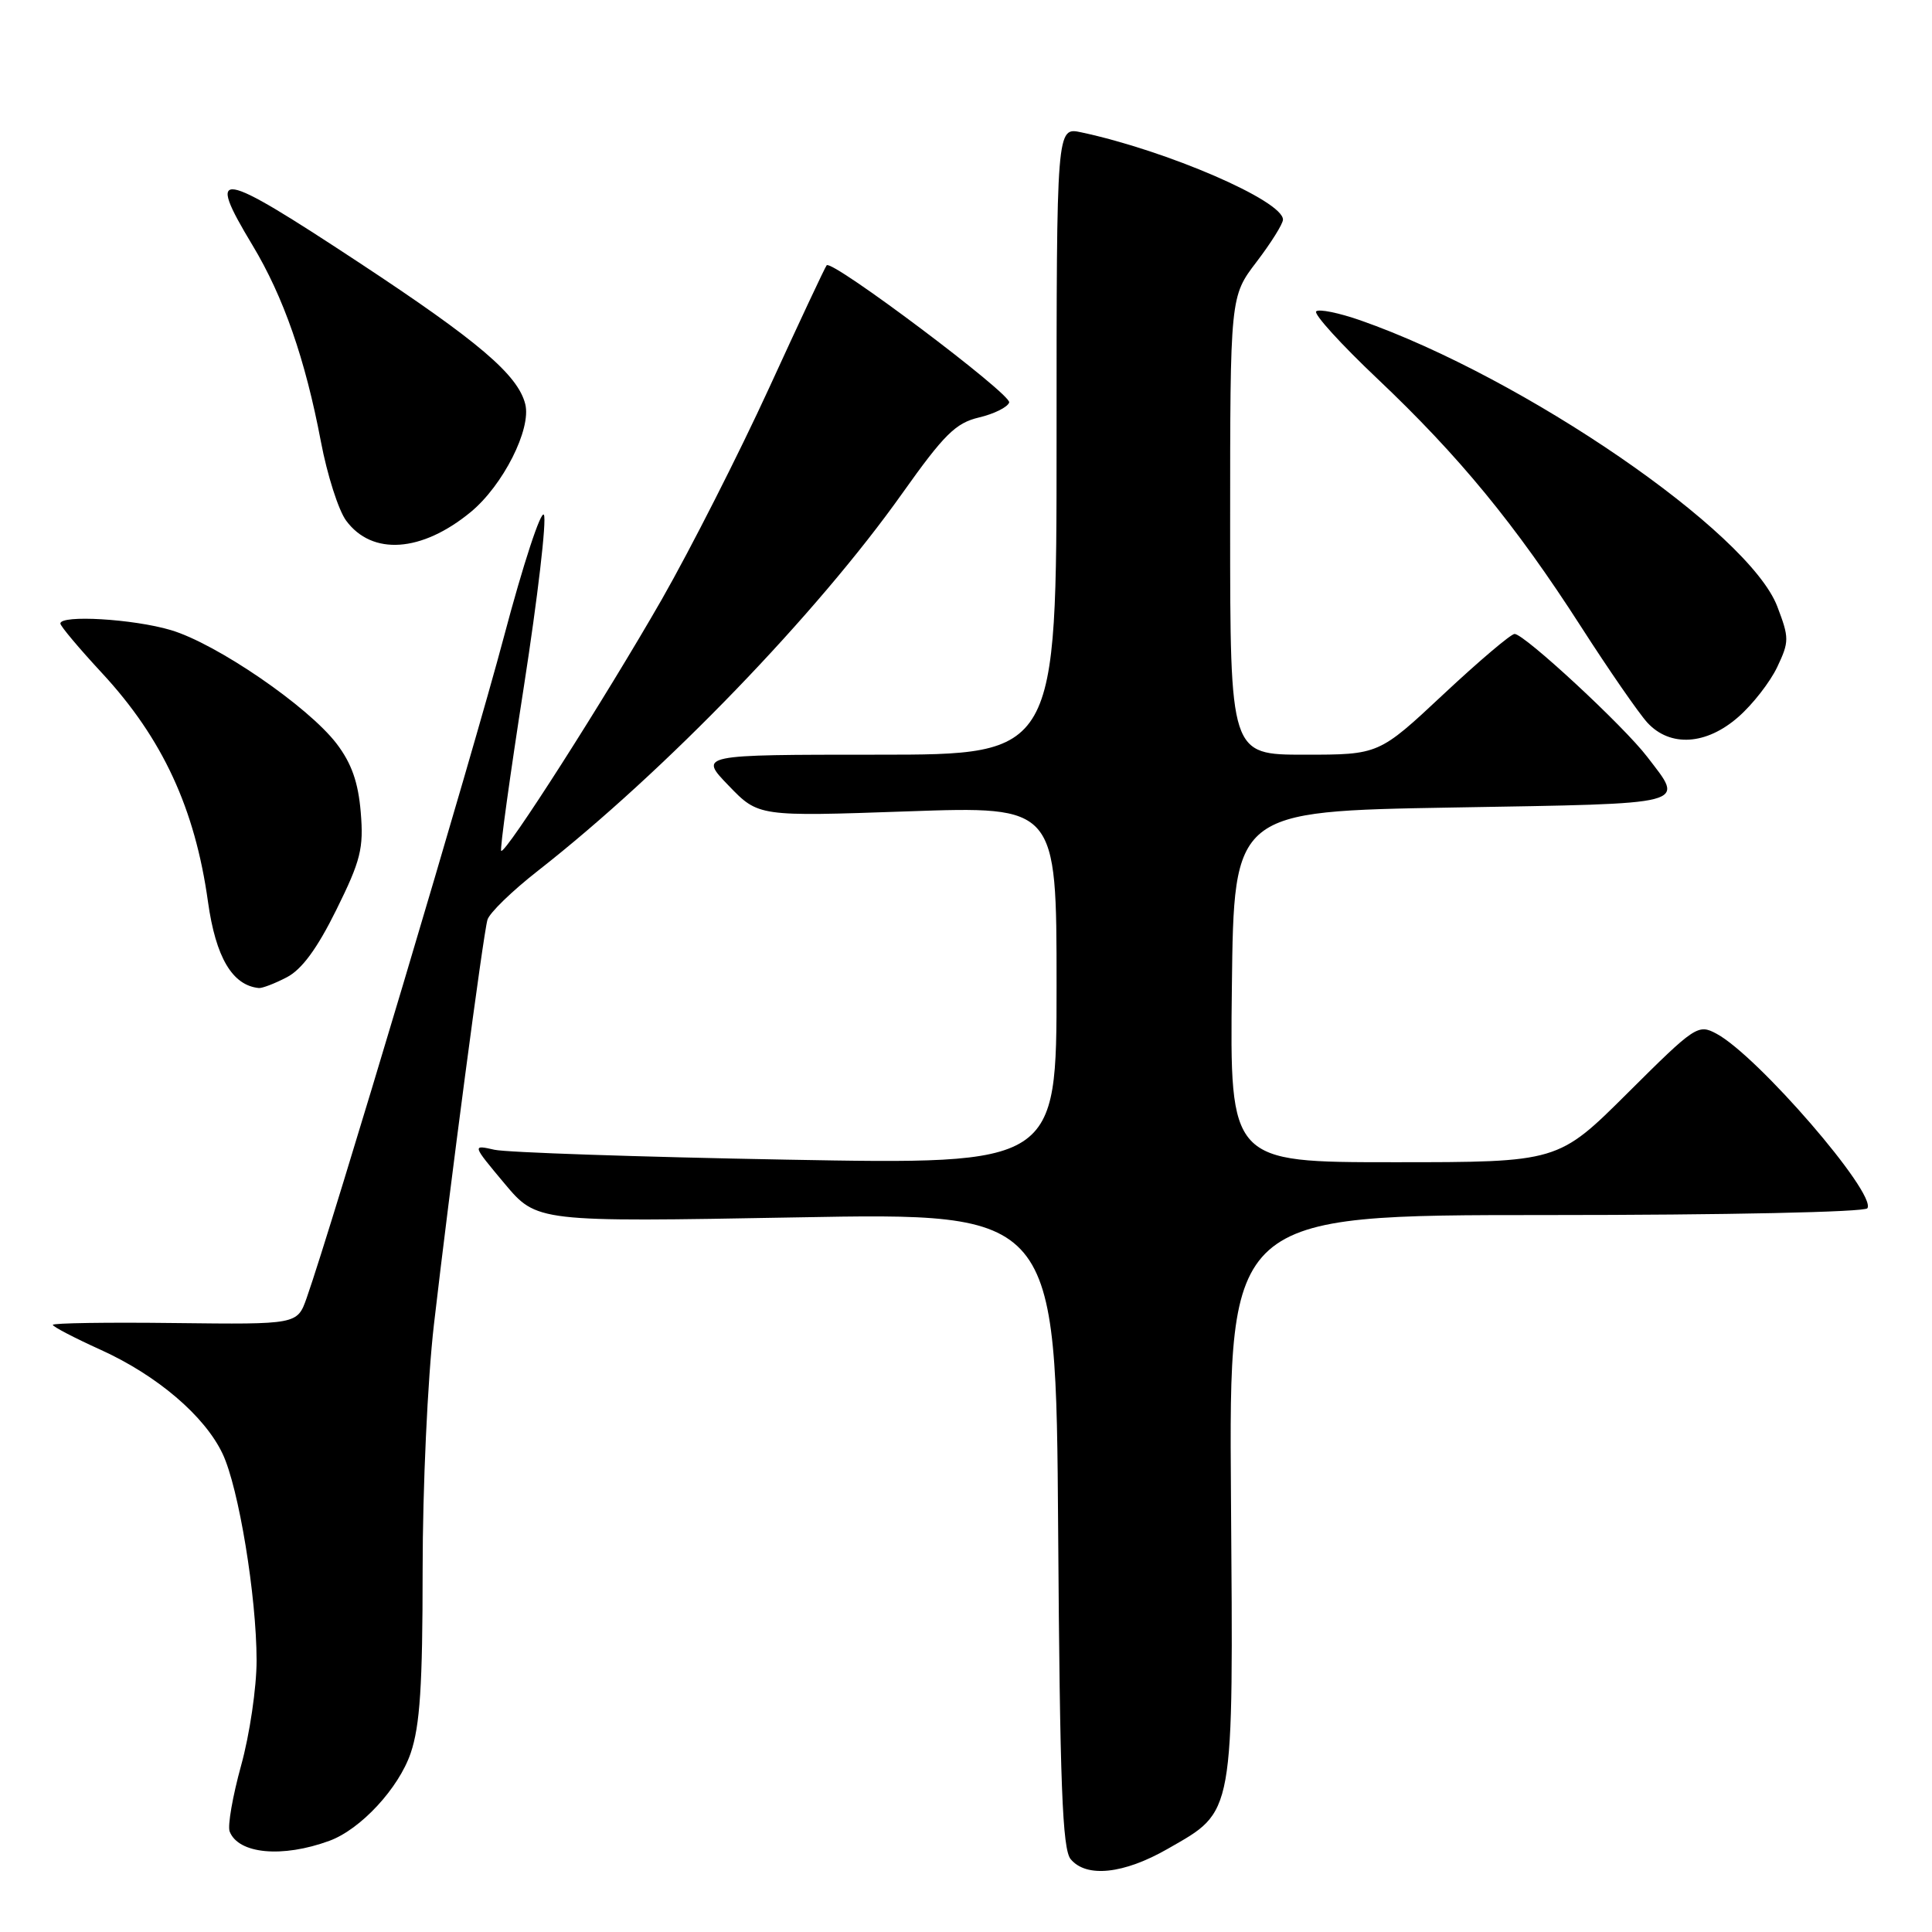 <?xml version="1.0" encoding="UTF-8" standalone="no"?>
<!DOCTYPE svg PUBLIC "-//W3C//DTD SVG 1.1//EN" "http://www.w3.org/Graphics/SVG/1.1/DTD/svg11.dtd" >
<svg xmlns="http://www.w3.org/2000/svg" xmlns:xlink="http://www.w3.org/1999/xlink" version="1.1" viewBox="0 0 256 256">
 <g >
 <path fill="currentColor"
d=" M 154.73 244.98 C 163.64 239.87 163.42 241.09 163.11 198.25 C 162.84 161.00 162.84 161.00 204.86 161.00 C 228.75 161.00 247.12 160.61 247.44 160.10 C 248.66 158.13 232.88 139.88 227.44 136.97 C 225.00 135.66 224.61 135.93 215.69 144.81 C 206.46 154.00 206.46 154.00 184.71 154.00 C 162.96 154.00 162.96 154.00 163.23 130.75 C 163.50 107.50 163.50 107.50 192.50 107.00 C 224.42 106.45 223.21 106.76 218.27 100.29 C 215.17 96.22 201.98 84.00 200.69 84.00 C 200.21 84.00 195.96 87.60 191.26 92.00 C 182.71 100.00 182.71 100.00 172.85 100.00 C 163.00 100.00 163.00 100.00 163.00 69.64 C 163.00 39.29 163.00 39.29 166.50 34.70 C 168.42 32.18 170.00 29.66 170.00 29.10 C 170.00 26.60 154.65 19.96 143.25 17.53 C 140.00 16.84 140.00 16.84 140.00 58.42 C 140.00 100.00 140.00 100.00 116.30 100.00 C 92.59 100.00 92.59 100.00 96.55 104.10 C 100.50 108.20 100.50 108.20 120.25 107.51 C 140.00 106.82 140.00 106.82 140.00 130.57 C 140.00 154.31 140.00 154.31 104.25 153.66 C 84.59 153.30 67.16 152.71 65.52 152.35 C 62.55 151.68 62.55 151.68 66.84 156.81 C 71.13 161.93 71.13 161.93 105.52 161.31 C 139.92 160.68 139.92 160.68 140.21 202.69 C 140.44 236.50 140.77 245.02 141.87 246.35 C 143.95 248.85 148.91 248.32 154.73 244.98 Z  M 43.64 243.92 C 47.79 242.40 52.82 236.97 54.42 232.29 C 55.65 228.67 56.00 223.31 56.00 208.07 C 56.00 197.12 56.66 182.76 57.50 175.49 C 59.59 157.37 64.02 123.83 64.59 121.88 C 64.84 120.98 67.85 118.06 71.28 115.38 C 88.10 102.21 108.23 81.35 119.58 65.34 C 125.10 57.57 126.63 56.05 129.71 55.32 C 131.71 54.85 133.52 53.95 133.72 53.33 C 134.08 52.27 110.27 34.37 109.54 35.15 C 109.35 35.34 105.92 42.66 101.91 51.41 C 97.90 60.15 91.50 72.75 87.70 79.41 C 80.19 92.52 66.94 113.27 66.41 112.74 C 66.22 112.56 67.58 102.75 69.42 90.95 C 71.25 79.15 72.45 68.92 72.07 68.22 C 71.70 67.52 69.31 74.79 66.77 84.38 C 62.70 99.75 43.94 162.61 40.63 172.00 C 39.39 175.50 39.39 175.50 23.20 175.31 C 14.29 175.20 7.00 175.31 7.00 175.55 C 7.00 175.79 9.86 177.28 13.35 178.86 C 20.82 182.25 27.11 187.61 29.49 192.62 C 31.63 197.12 33.99 211.49 34.00 220.02 C 34.00 223.61 33.08 229.86 31.95 233.93 C 30.83 237.99 30.14 241.93 30.43 242.68 C 31.58 245.66 37.40 246.21 43.64 243.92 Z  M 37.99 129.50 C 39.99 128.47 42.03 125.69 44.57 120.55 C 47.80 114.02 48.20 112.42 47.80 107.62 C 47.47 103.67 46.59 101.15 44.61 98.55 C 40.84 93.61 28.70 85.29 22.64 83.49 C 17.67 82.01 8.00 81.44 8.00 82.62 C 8.00 82.96 10.49 85.92 13.53 89.20 C 21.54 97.85 25.84 107.13 27.56 119.50 C 28.59 126.85 30.78 130.57 34.30 130.92 C 34.74 130.96 36.40 130.33 37.99 129.50 Z  M 230.35 94.99 C 232.24 93.34 234.55 90.37 235.49 88.39 C 237.09 85.01 237.09 84.53 235.50 80.36 C 231.73 70.48 201.98 50.06 180.27 42.45 C 177.40 41.45 174.76 40.91 174.40 41.26 C 174.05 41.61 177.69 45.62 182.49 50.16 C 193.34 60.43 200.77 69.47 209.47 83.00 C 213.18 88.78 217.15 94.51 218.28 95.75 C 221.30 99.03 226.10 98.73 230.35 94.99 Z  M 62.37 67.85 C 66.65 64.32 70.43 56.85 69.60 53.55 C 68.63 49.67 63.41 45.23 47.60 34.81 C 28.74 22.39 27.22 22.14 33.46 32.50 C 37.57 39.33 40.45 47.60 42.52 58.51 C 43.35 62.91 44.85 67.61 45.86 68.98 C 49.30 73.65 55.87 73.20 62.37 67.85 Z "/>
</g>
</svg>